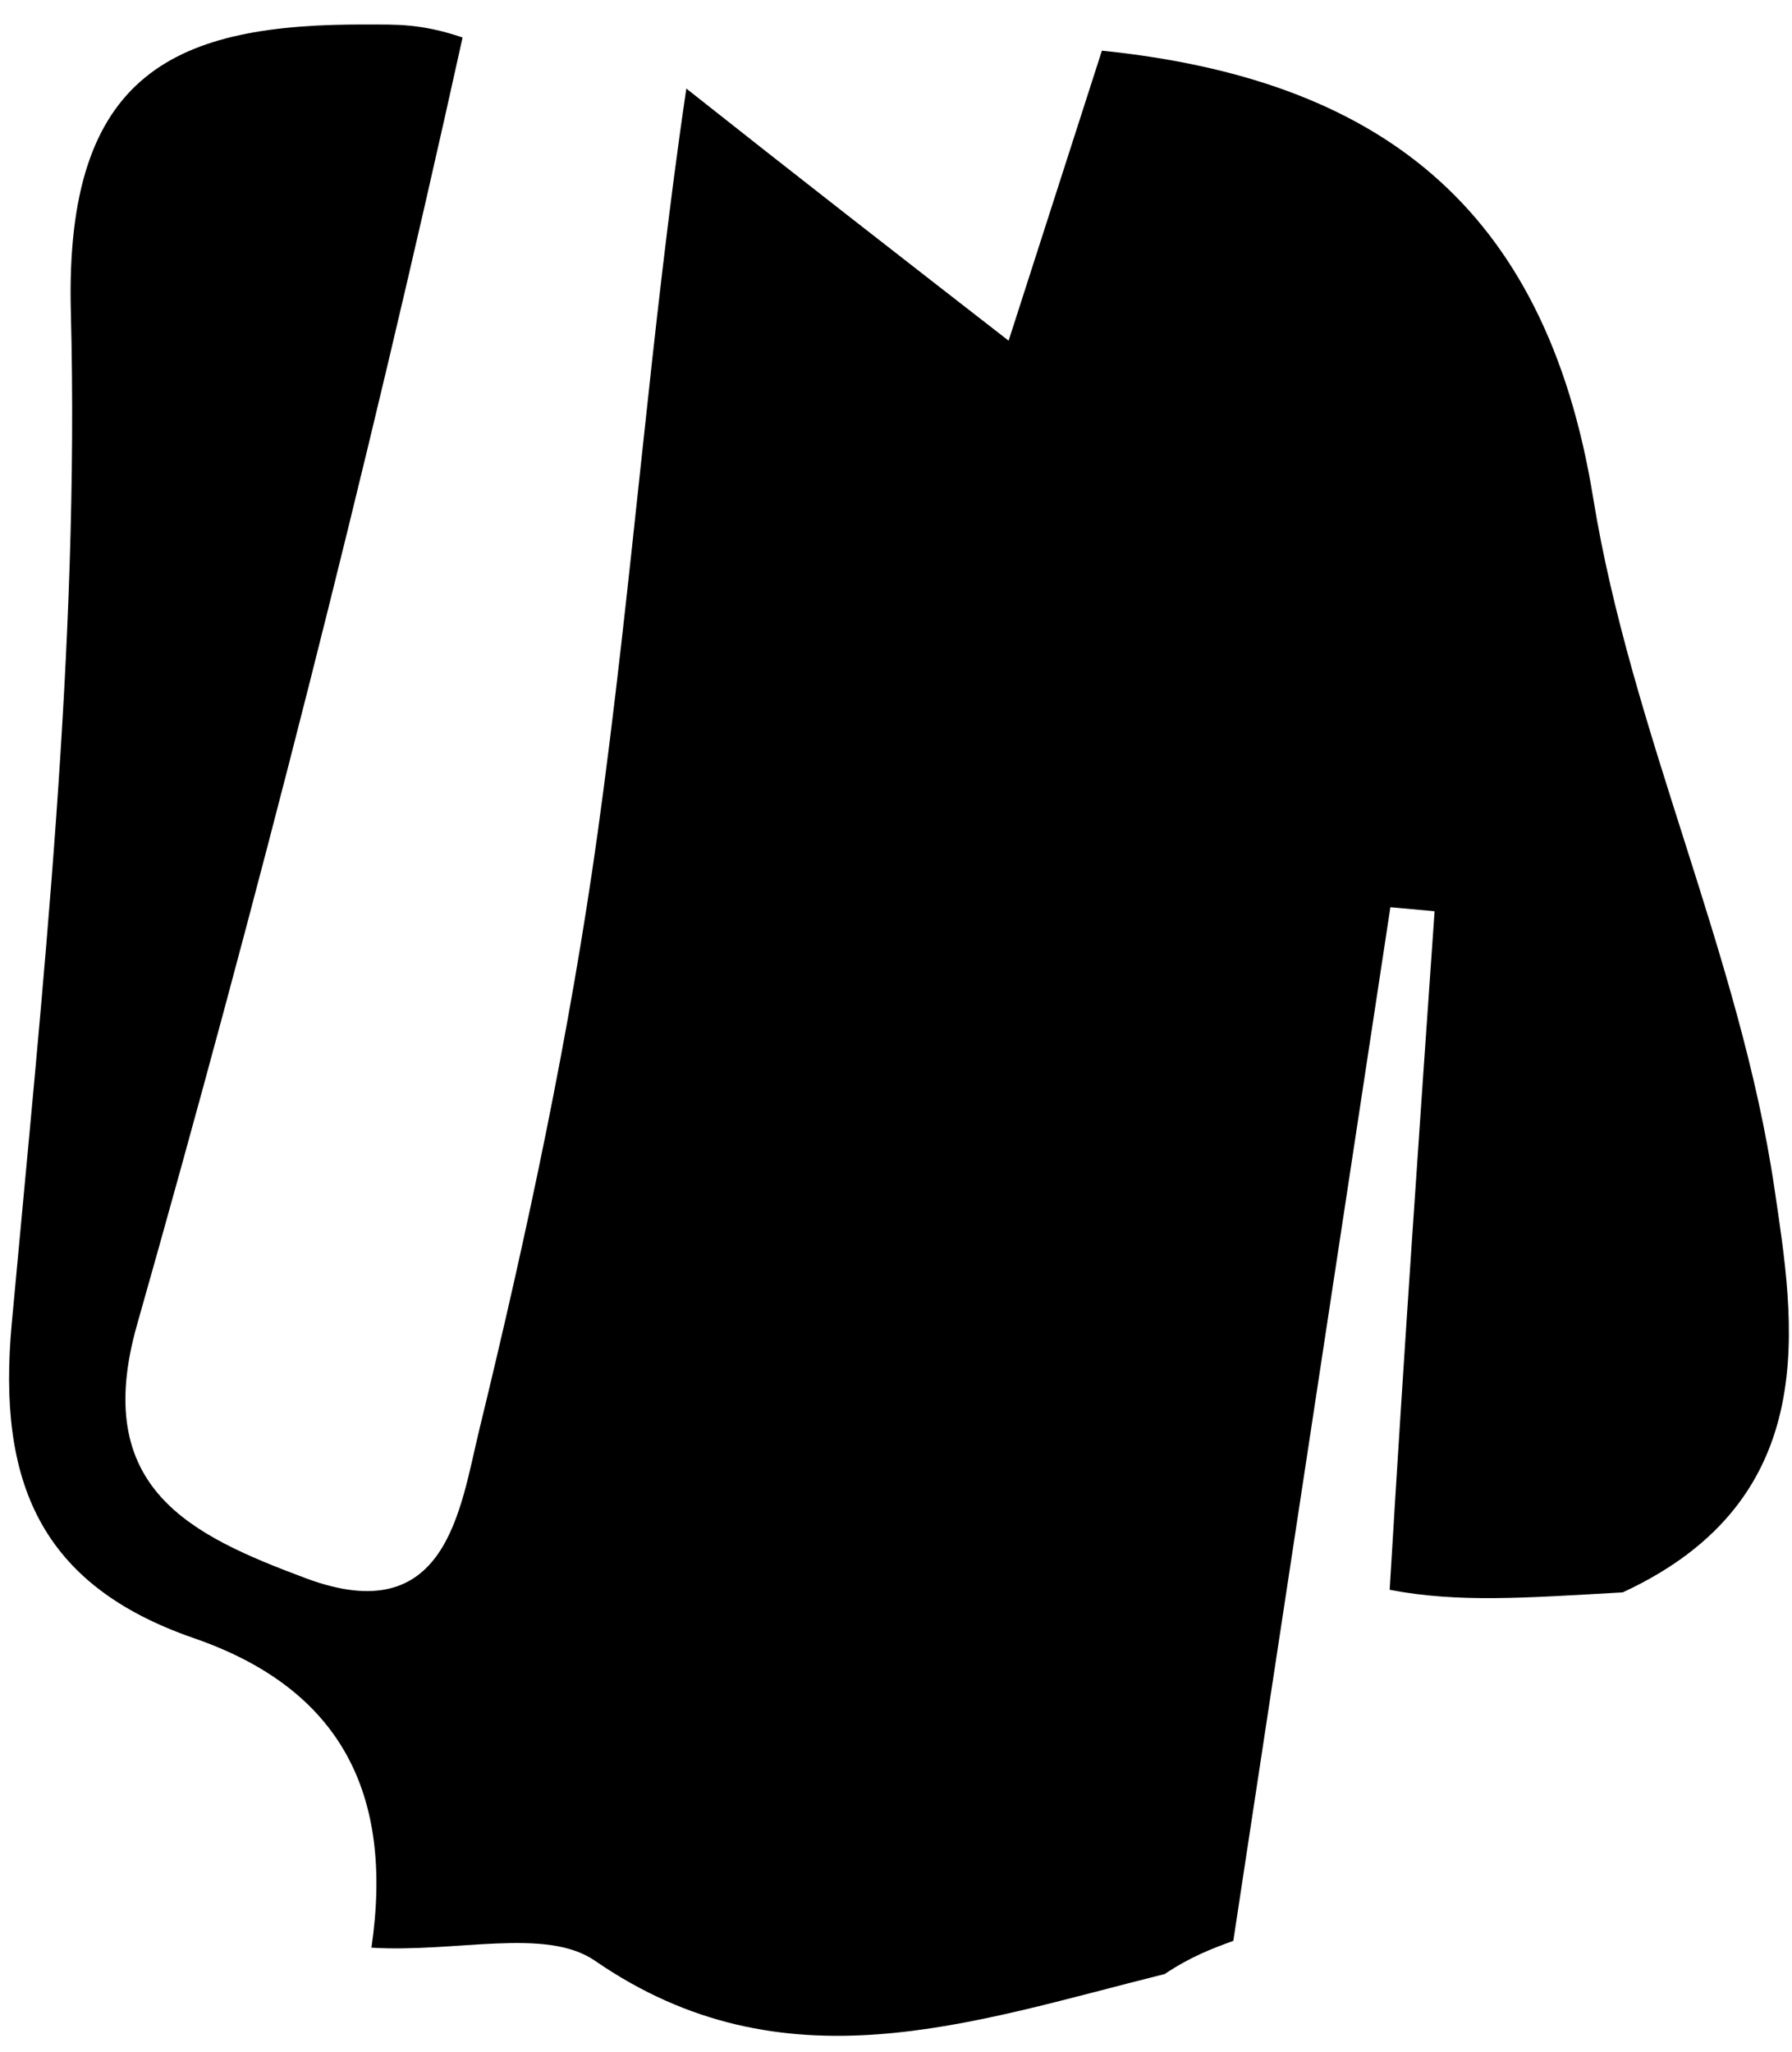 <svg width="69" height="79" viewBox="0 0 69 79" fill="none" xmlns="http://www.w3.org/2000/svg">
<path d="M14.302 74.975C15.173 69.031 13.107 65.01 7.464 63.06C1.554 61.019 -0.108 57.054 0.452 50.954C1.641 37.996 3.066 24.957 2.728 11.994C2.487 2.748 6.768 0.898 14.182 0.944C15.183 0.95 16.185 0.888 17.811 1.444C14.078 18.359 9.892 34.736 5.278 50.992C3.483 57.313 7.358 59.102 11.77 60.752C17.207 62.785 17.706 58.116 18.458 55.024C20.302 47.449 21.936 39.787 23.011 32.071C24.352 22.438 25.048 12.715 26.427 3.409C30.669 6.768 34.505 9.75 38.836 13.115C40.212 8.837 41.32 5.393 42.428 1.95C52.968 3.033 59.508 7.839 61.344 19.167C62.804 28.171 67 36.745 68.325 45.753C69.077 50.864 70.293 57.686 62.483 61.298C58.729 61.511 56.141 61.706 53.509 61.199C54.056 52.024 54.647 43.551 55.238 35.078C54.671 35.026 54.103 34.974 53.536 34.923C51.52 48.186 49.504 61.449 47.488 74.712C46.675 75.011 45.862 75.31 44.846 75.99C37.349 77.855 30.172 80.485 22.907 75.477C21.02 74.177 17.548 75.176 14.302 74.975Z" fill="black"/>
</svg>
